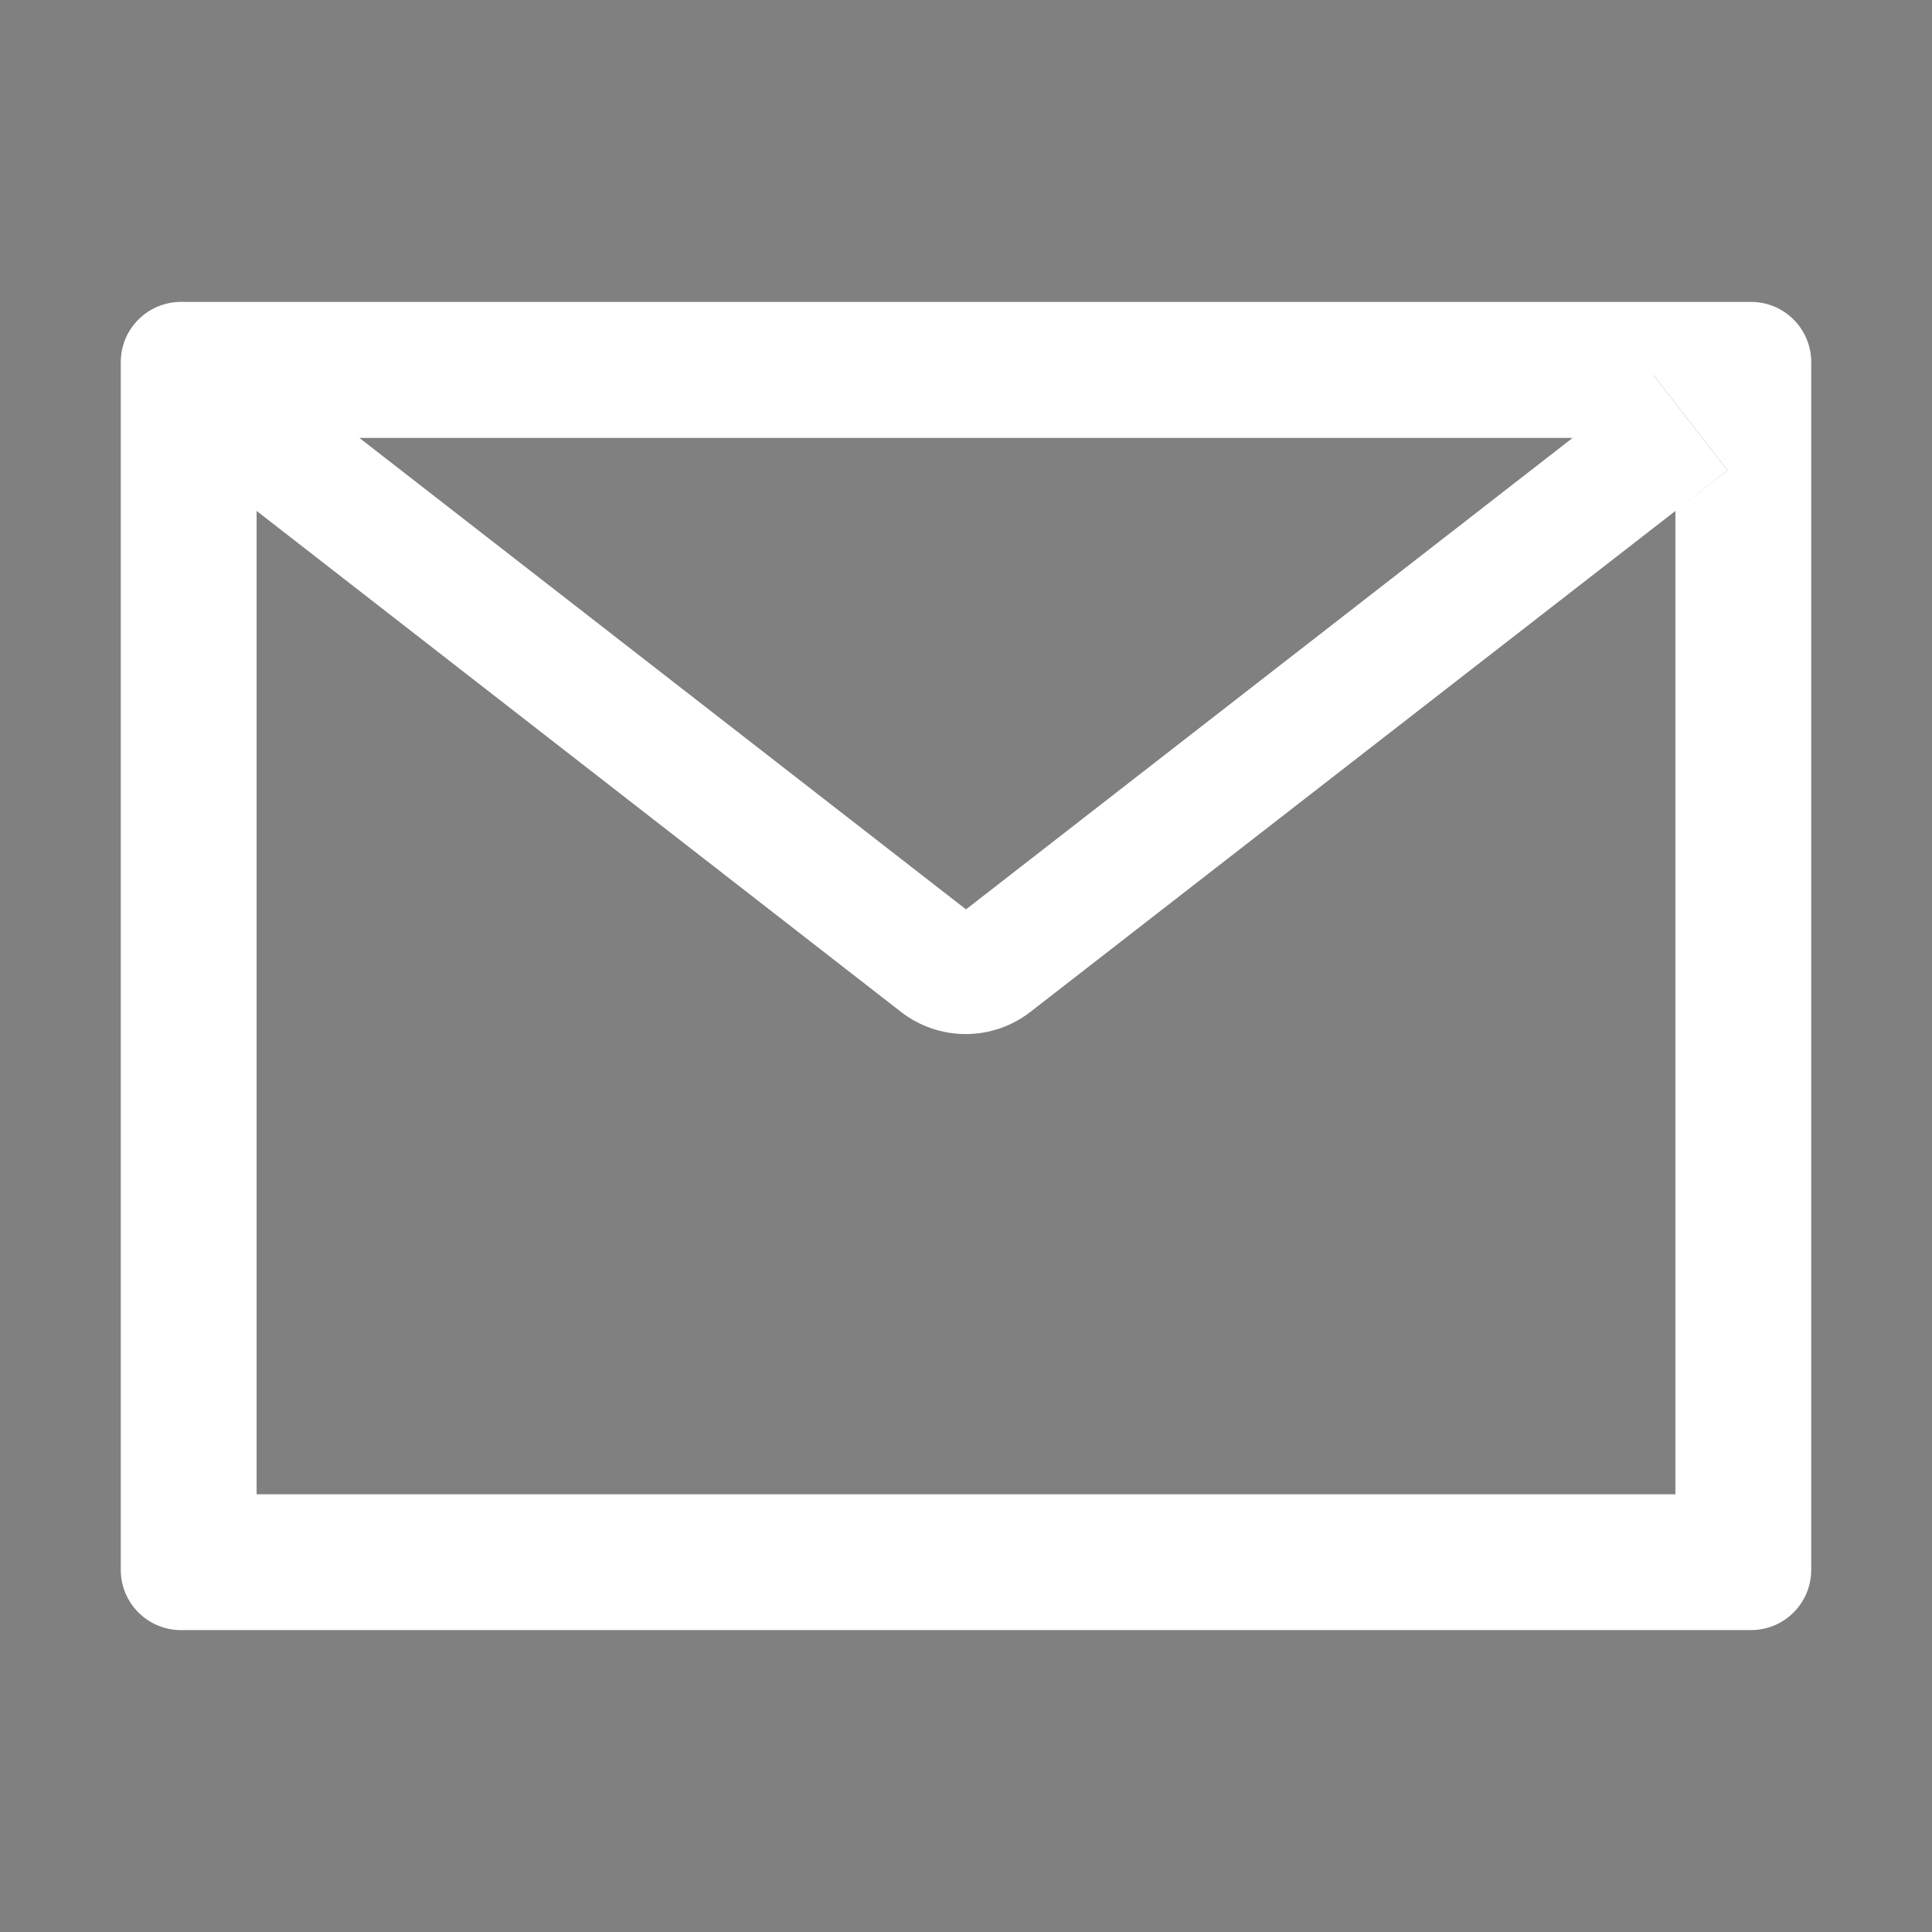 <svg width="39" height="39" viewBox="0 0 39 39" fill="none" xmlns="http://www.w3.org/2000/svg">
<rect x="0" y="0" width="39" height="39" fill="#808080" stroke="none"/>
<path d="M33.375 7.571L34.871 9.495L33.82 10.314L34.875 9.495L33.379 7.571H33.375Z" fill="black" fill-opacity="0.15"/>
<path d="M35.344 6.094H3.656C2.982 6.094 2.438 6.638 2.438 7.312V31.688C2.438 32.362 2.982 32.906 3.656 32.906H35.344C36.018 32.906 36.562 32.362 36.562 31.688V7.312C36.562 6.638 36.018 6.094 35.344 6.094ZM31.745 8.84L19.5 18.357L7.255 8.84H31.745ZM33.82 10.314V30.164H5.18V10.314L4.129 9.495L5.176 10.31L18.186 20.425C18.56 20.716 19.02 20.874 19.494 20.874C19.968 20.874 20.428 20.716 20.802 20.425L33.82 10.314L34.871 9.495L33.375 7.571H33.379L34.875 9.495L33.82 10.314Z" fill="white"/>
</svg>
